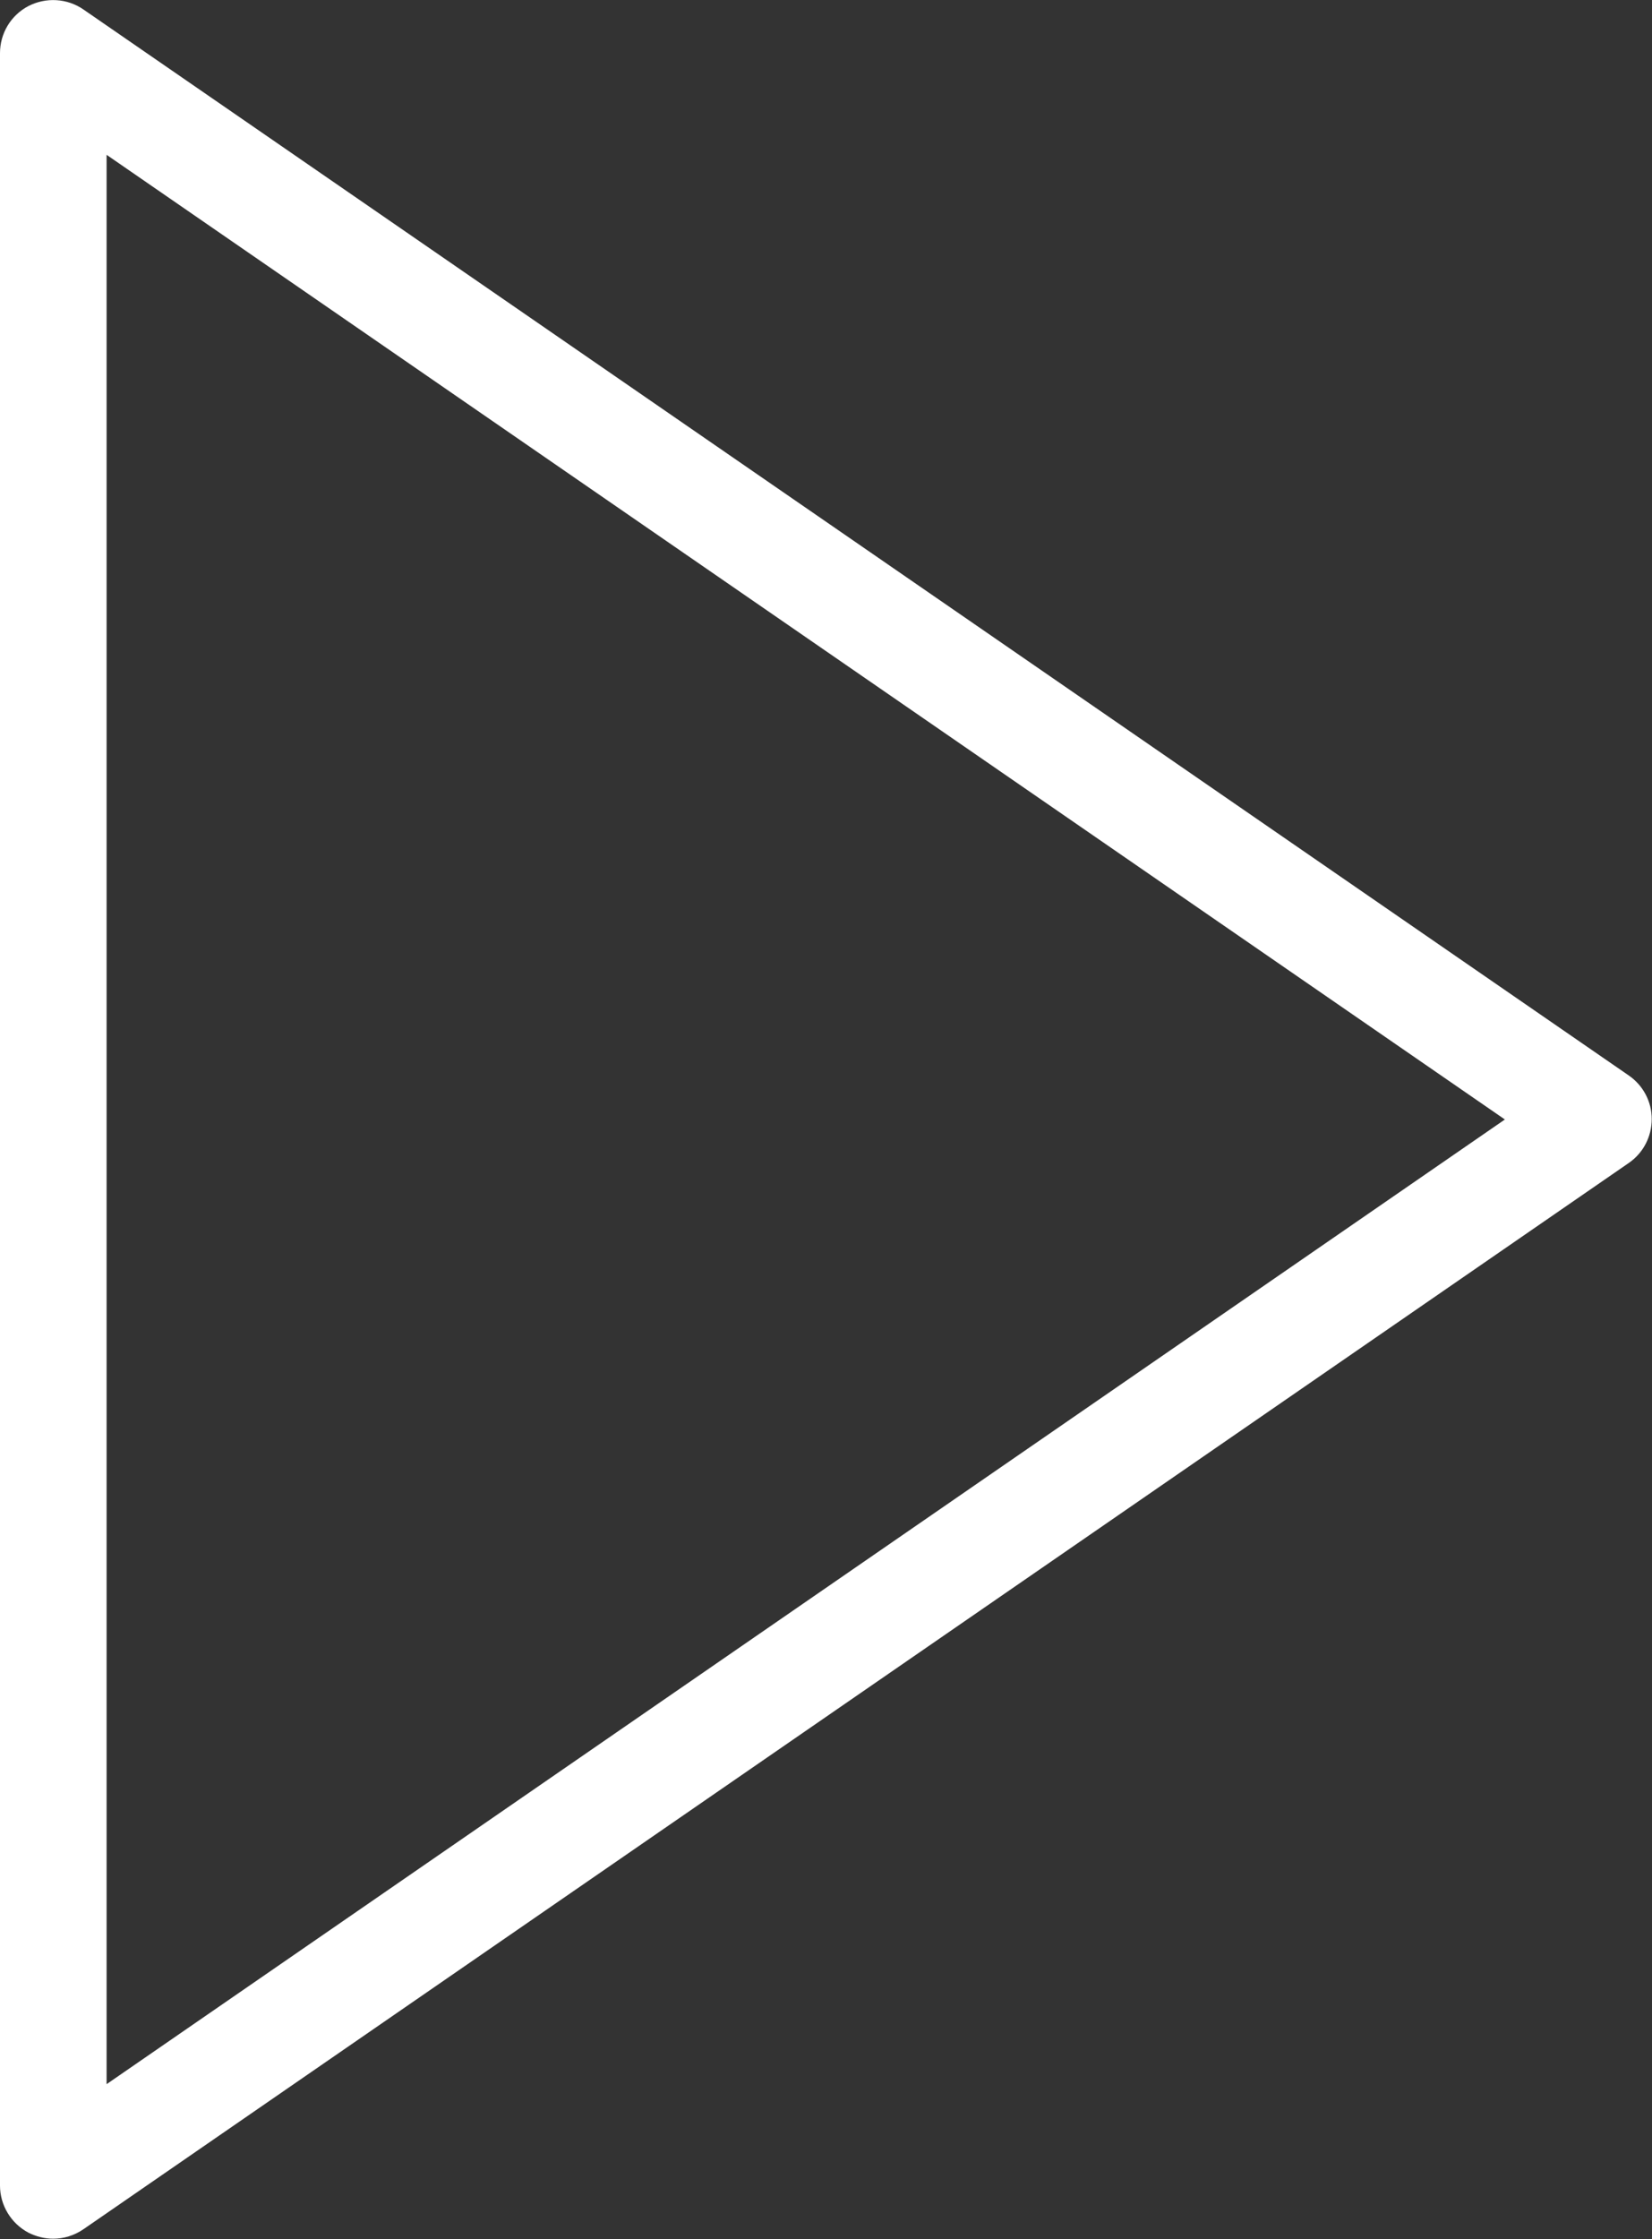 <?xml version="1.0" encoding="utf-8"?>
<!-- Generator: Adobe Illustrator 22.0.1, SVG Export Plug-In . SVG Version: 6.00 Build 0)  -->
<svg version="1.1" id="Capa_1" xmlns="http://www.w3.org/2000/svg" xmlns:xlink="http://www.w3.org/1999/xlink" x="0px" y="0px"
	 viewBox="536.6 0 627.7 850.4" style="enable-background:new 536.6 0 627.7 850.4;" xml:space="preserve">
<rect x="536.6" y="0" width="627.7" height="850.4" fill="#333333" stroke="none"/>
<style type="text/css">
	.st0{fill:#FFFFFF;}
</style>
<path class="st0" d="M1155.5,408.5L568.3,3.6c-6.2-4.3-14.3-4.7-20.9-1.3c-6.7,3.5-10.8,10.4-10.8,17.9v809.9
	c0,7.5,4.2,14.4,10.8,17.9c3,1.5,6.2,2.3,9.4,2.3c4,0,8-1.2,11.5-3.6l587.2-405c5.5-3.8,8.7-10,8.7-16.7
	C1164.2,418.5,1161,412.3,1155.5,408.5z M577.1,791.6V58.8l531.3,366.4L577.1,791.6z"/>
</svg>
